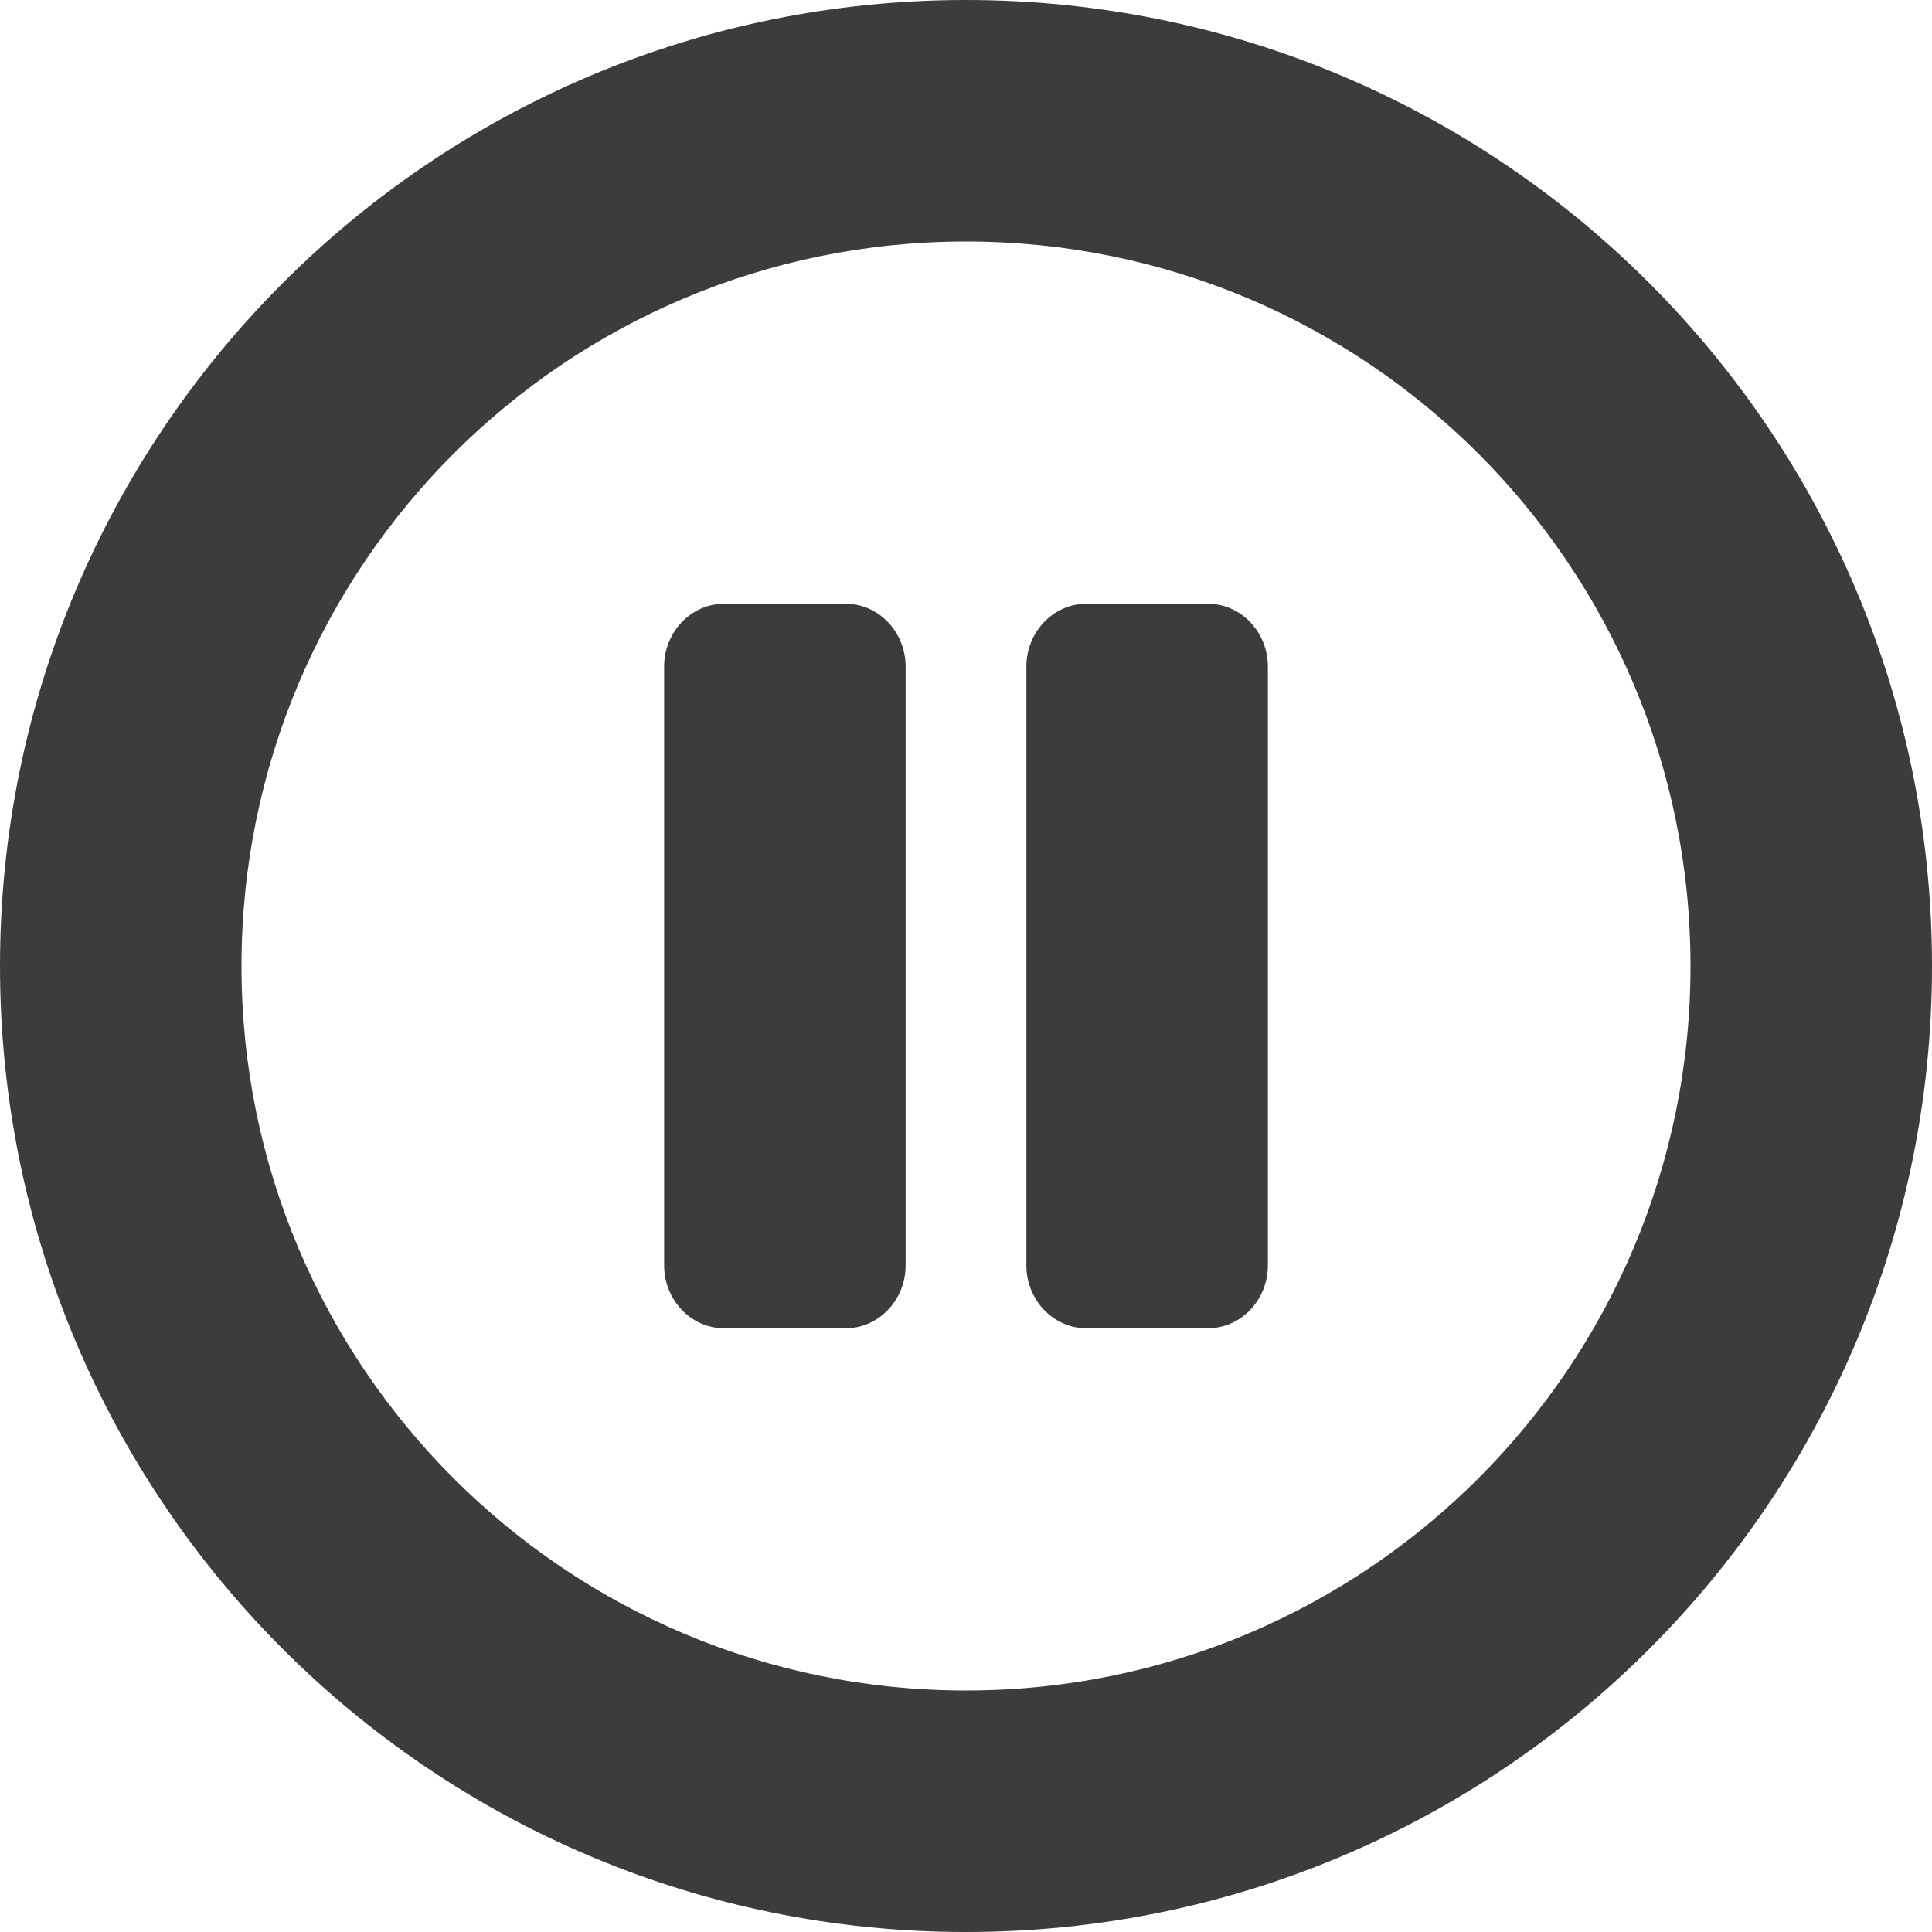 <svg xmlns="http://www.w3.org/2000/svg" width="16" height="16" viewBox="0 0 16 16">
  <path fill="rgba(12, 12, 13, 0.8)" d="M8,0 C3.581,0 0,3.581 0,8 C0,12.419 3.581,16 8,16 C12.419,16 16,12.419 16,8 C16,3.581 12.419,0 8,0 Z M8,14 C4.685,14 2,11.315 2,8 C2,4.685 4.685,2 8,2 C11.315,2 14,4.685 14,8 C14,11.315 11.315,14 8,14 Z M10.5,5.521 L10.5,10.479 C10.5,10.766 10.277,11 10.004,11 L8.996,11 C8.723,11 8.5,10.766 8.5,10.479 L8.5,5.521 C8.5,5.234 8.723,5 8.996,5 L10.004,5 C10.277,5 10.5,5.234 10.5,5.521 Z M7.5,5.521 L7.5,10.479 C7.5,10.766 7.277,11 7.004,11 L5.996,11 C5.723,11 5.5,10.766 5.5,10.479 L5.5,5.521 C5.5,5.234 5.723,5 5.996,5 L7.004,5 C7.277,5 7.5,5.234 7.5,5.521 Z"/>
</svg>
